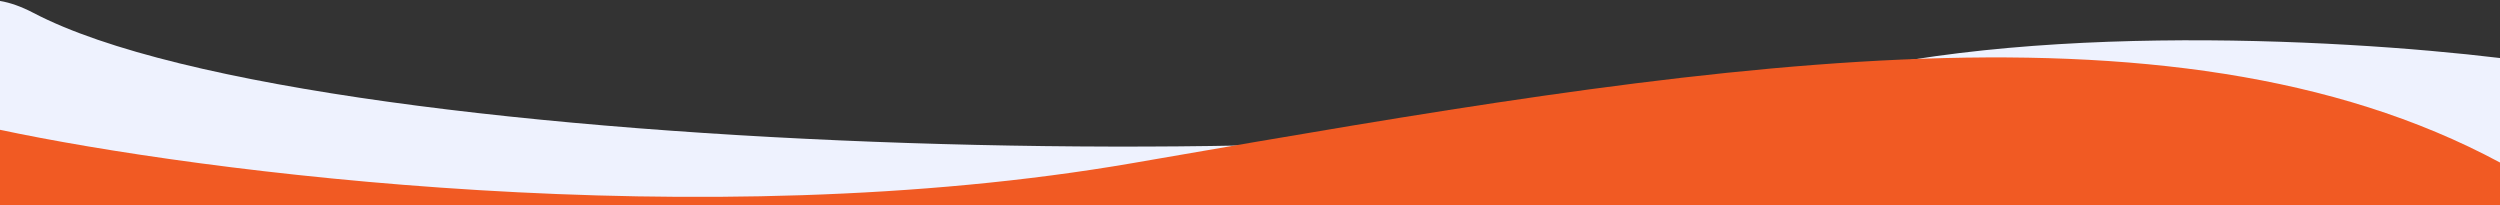 
<svg width="1437" height="118" viewBox="0 0 1437 118" fill="none" xmlns="http://www.w3.org/2000/svg">
<rect x="0" y="0" width="1437" height="118" fill="#333333" stroke="none"/>
<path fill-rule="evenodd" clip-rule="evenodd" d="M1437 33.357C1341.89 21.904 1146.52 11.742 1022.39 52.053C859.035 105.1 185.193 94.25 19.285 7.443C12.283 3.779 5.866 1.518 0 0.549V118H1437V33.357Z" fill="#EEF2FE"/>
<path fill-rule="evenodd" clip-rule="evenodd" d="M0 74.608V118.001H1437V93.419C1246.14 -9.142 968.883 38.796 664.809 91.374L651.235 93.721C403.485 136.534 113.85 98.817 0 74.608Z" fill="#F15A23"/>
</svg>
